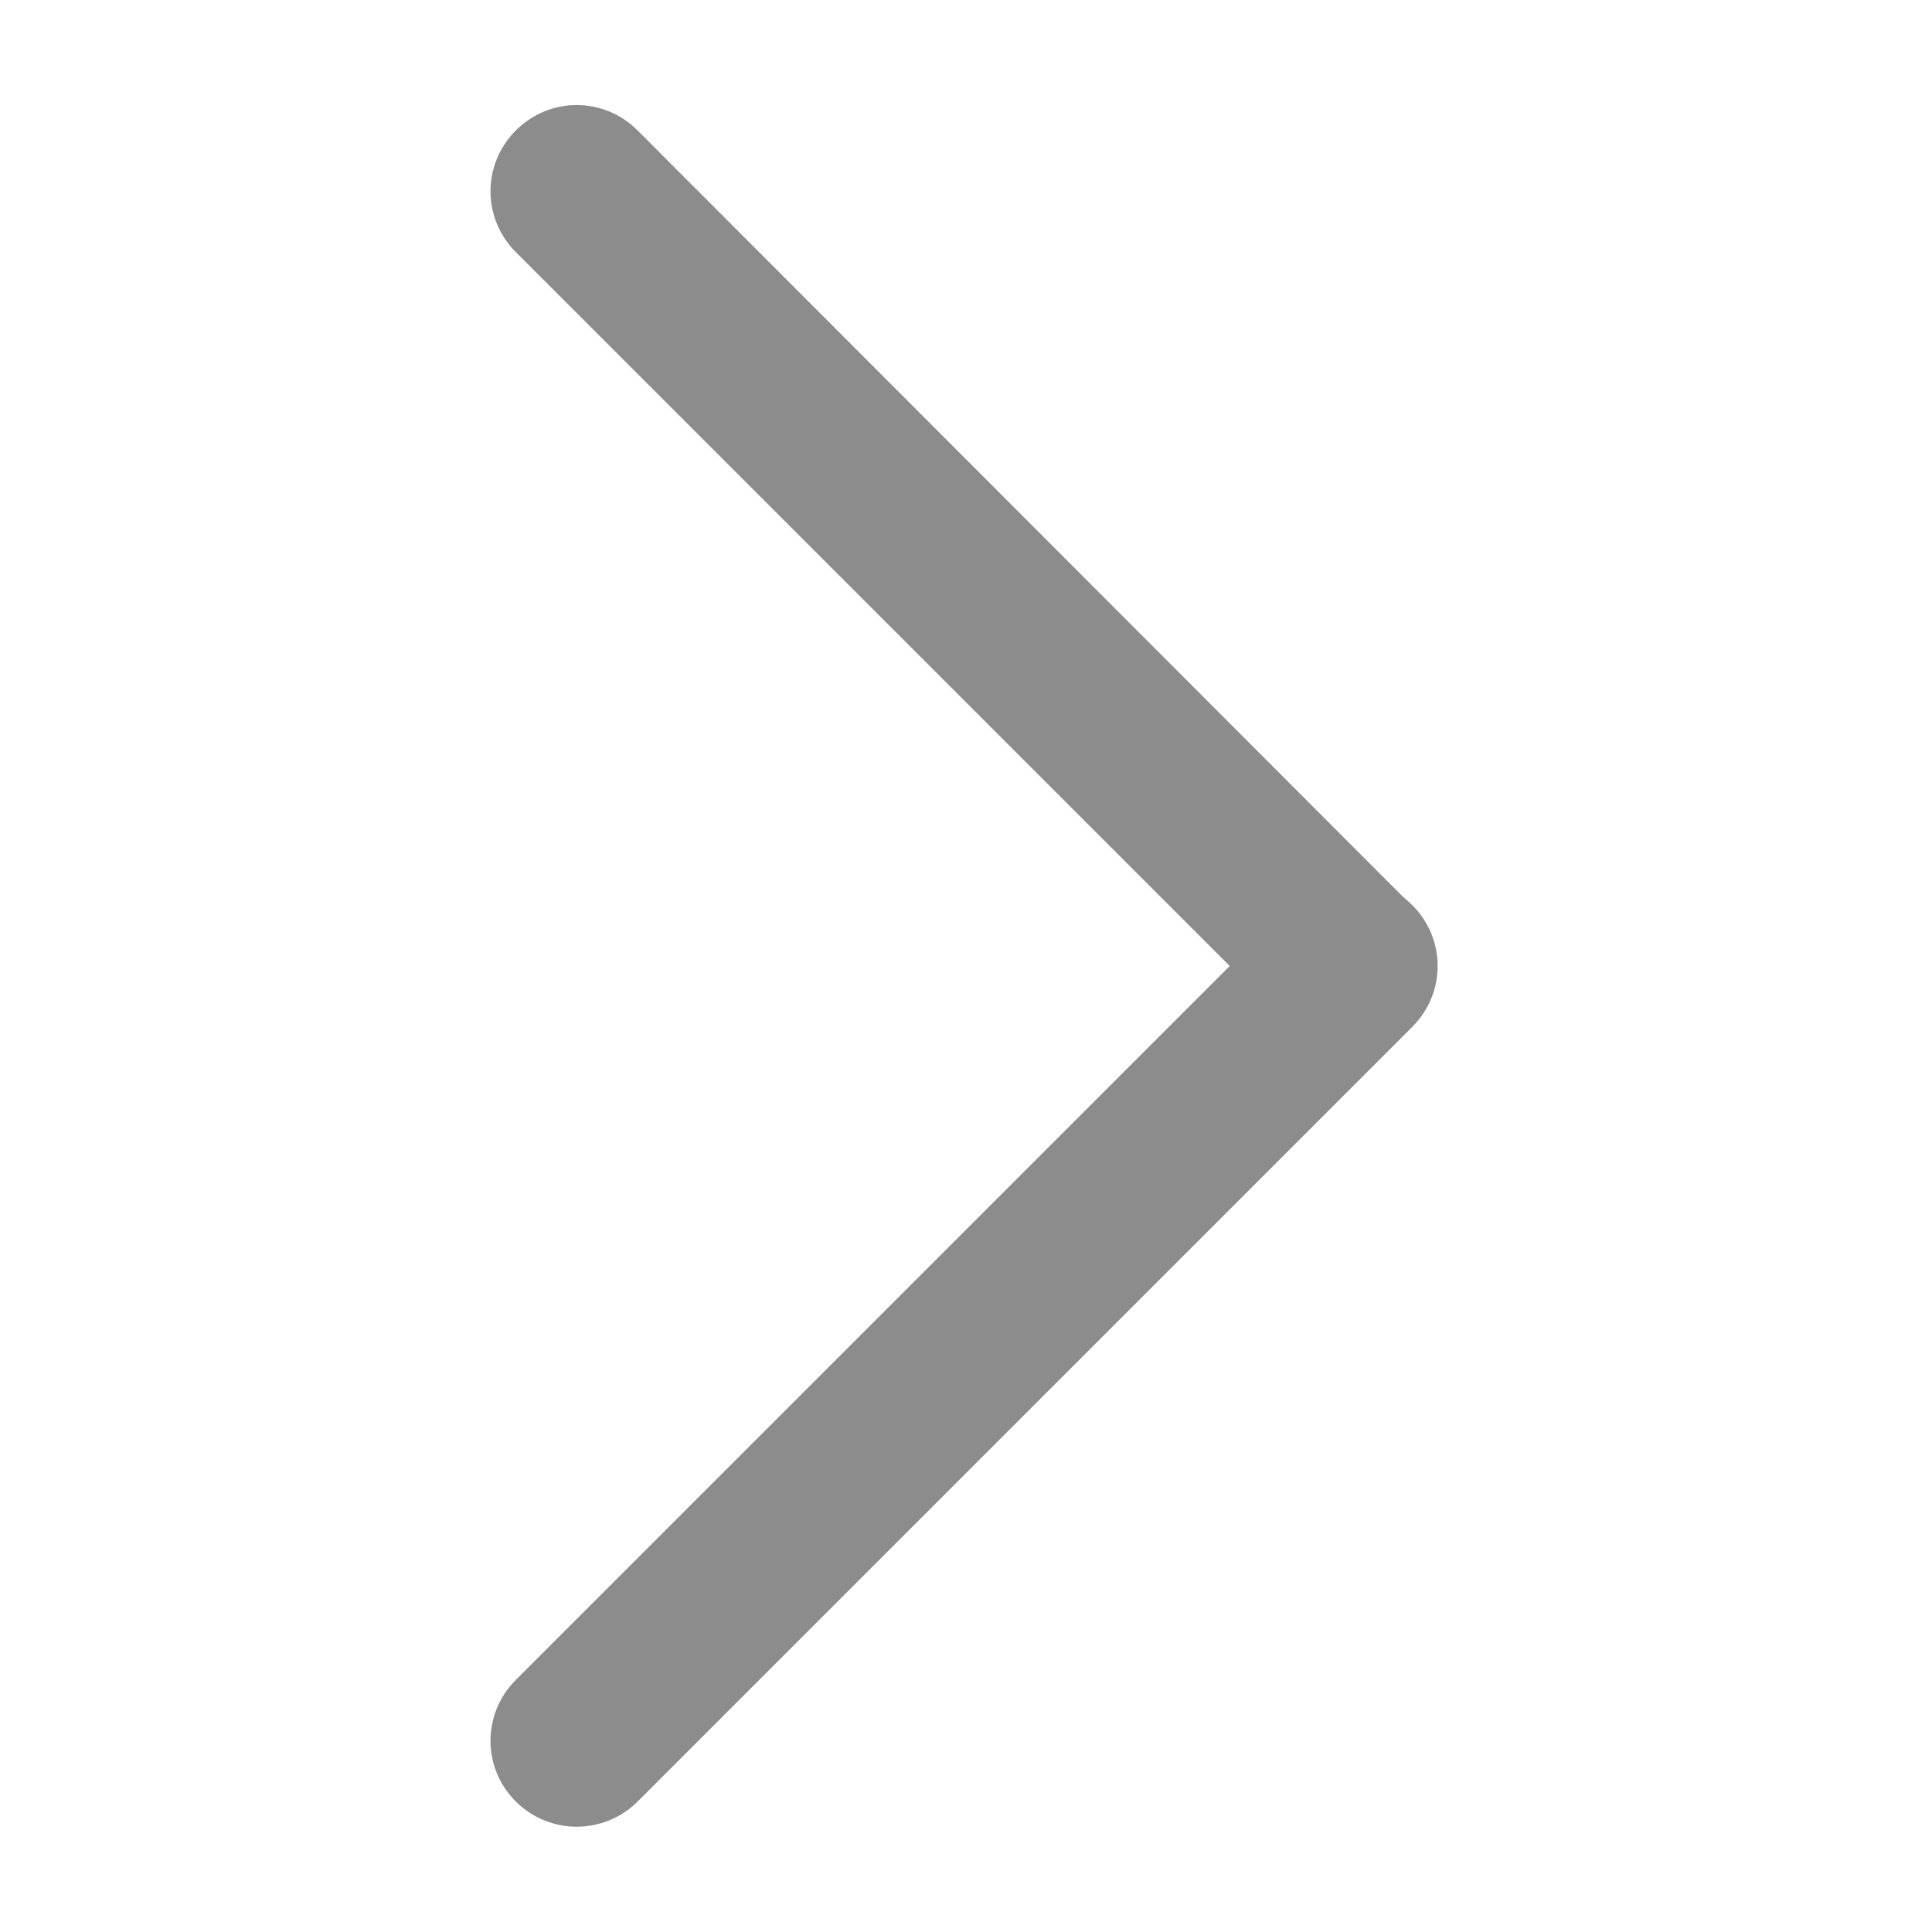 <?xml version="1.0" standalone="no"?><!DOCTYPE svg PUBLIC "-//W3C//DTD SVG 1.1//EN" "http://www.w3.org/Graphics/SVG/1.1/DTD/svg11.dtd"><svg t="1603108211791" class="icon" viewBox="0 0 1024 1024" version="1.1" xmlns="http://www.w3.org/2000/svg" p-id="1117" xmlns:xlink="http://www.w3.org/1999/xlink" width="200" height="200"><defs><style type="text/css"></style></defs><path d="M715.776 557.568c11.776 0 23.552-4.608 32.256-13.312 17.92-17.92 17.92-46.592 0-64.512L337.92 69.12c-17.92-17.92-46.592-17.92-64.512 0s-17.92 46.592 0 64.512l410.624 410.624c8.704 9.216 20.48 13.312 31.744 13.312z" fill="#8C8C8C" p-id="1118"></path><path d="M305.664 968.192c11.776 0 23.552-4.608 32.256-13.312l410.624-410.624c17.92-17.92 17.92-46.592 0-64.512s-46.592-17.92-64.512 0l-410.624 410.624c-17.92 17.92-17.92 46.592 0 64.512 8.704 8.704 20.48 13.312 32.256 13.312z" fill="#8C8C8C" p-id="1119"></path></svg>